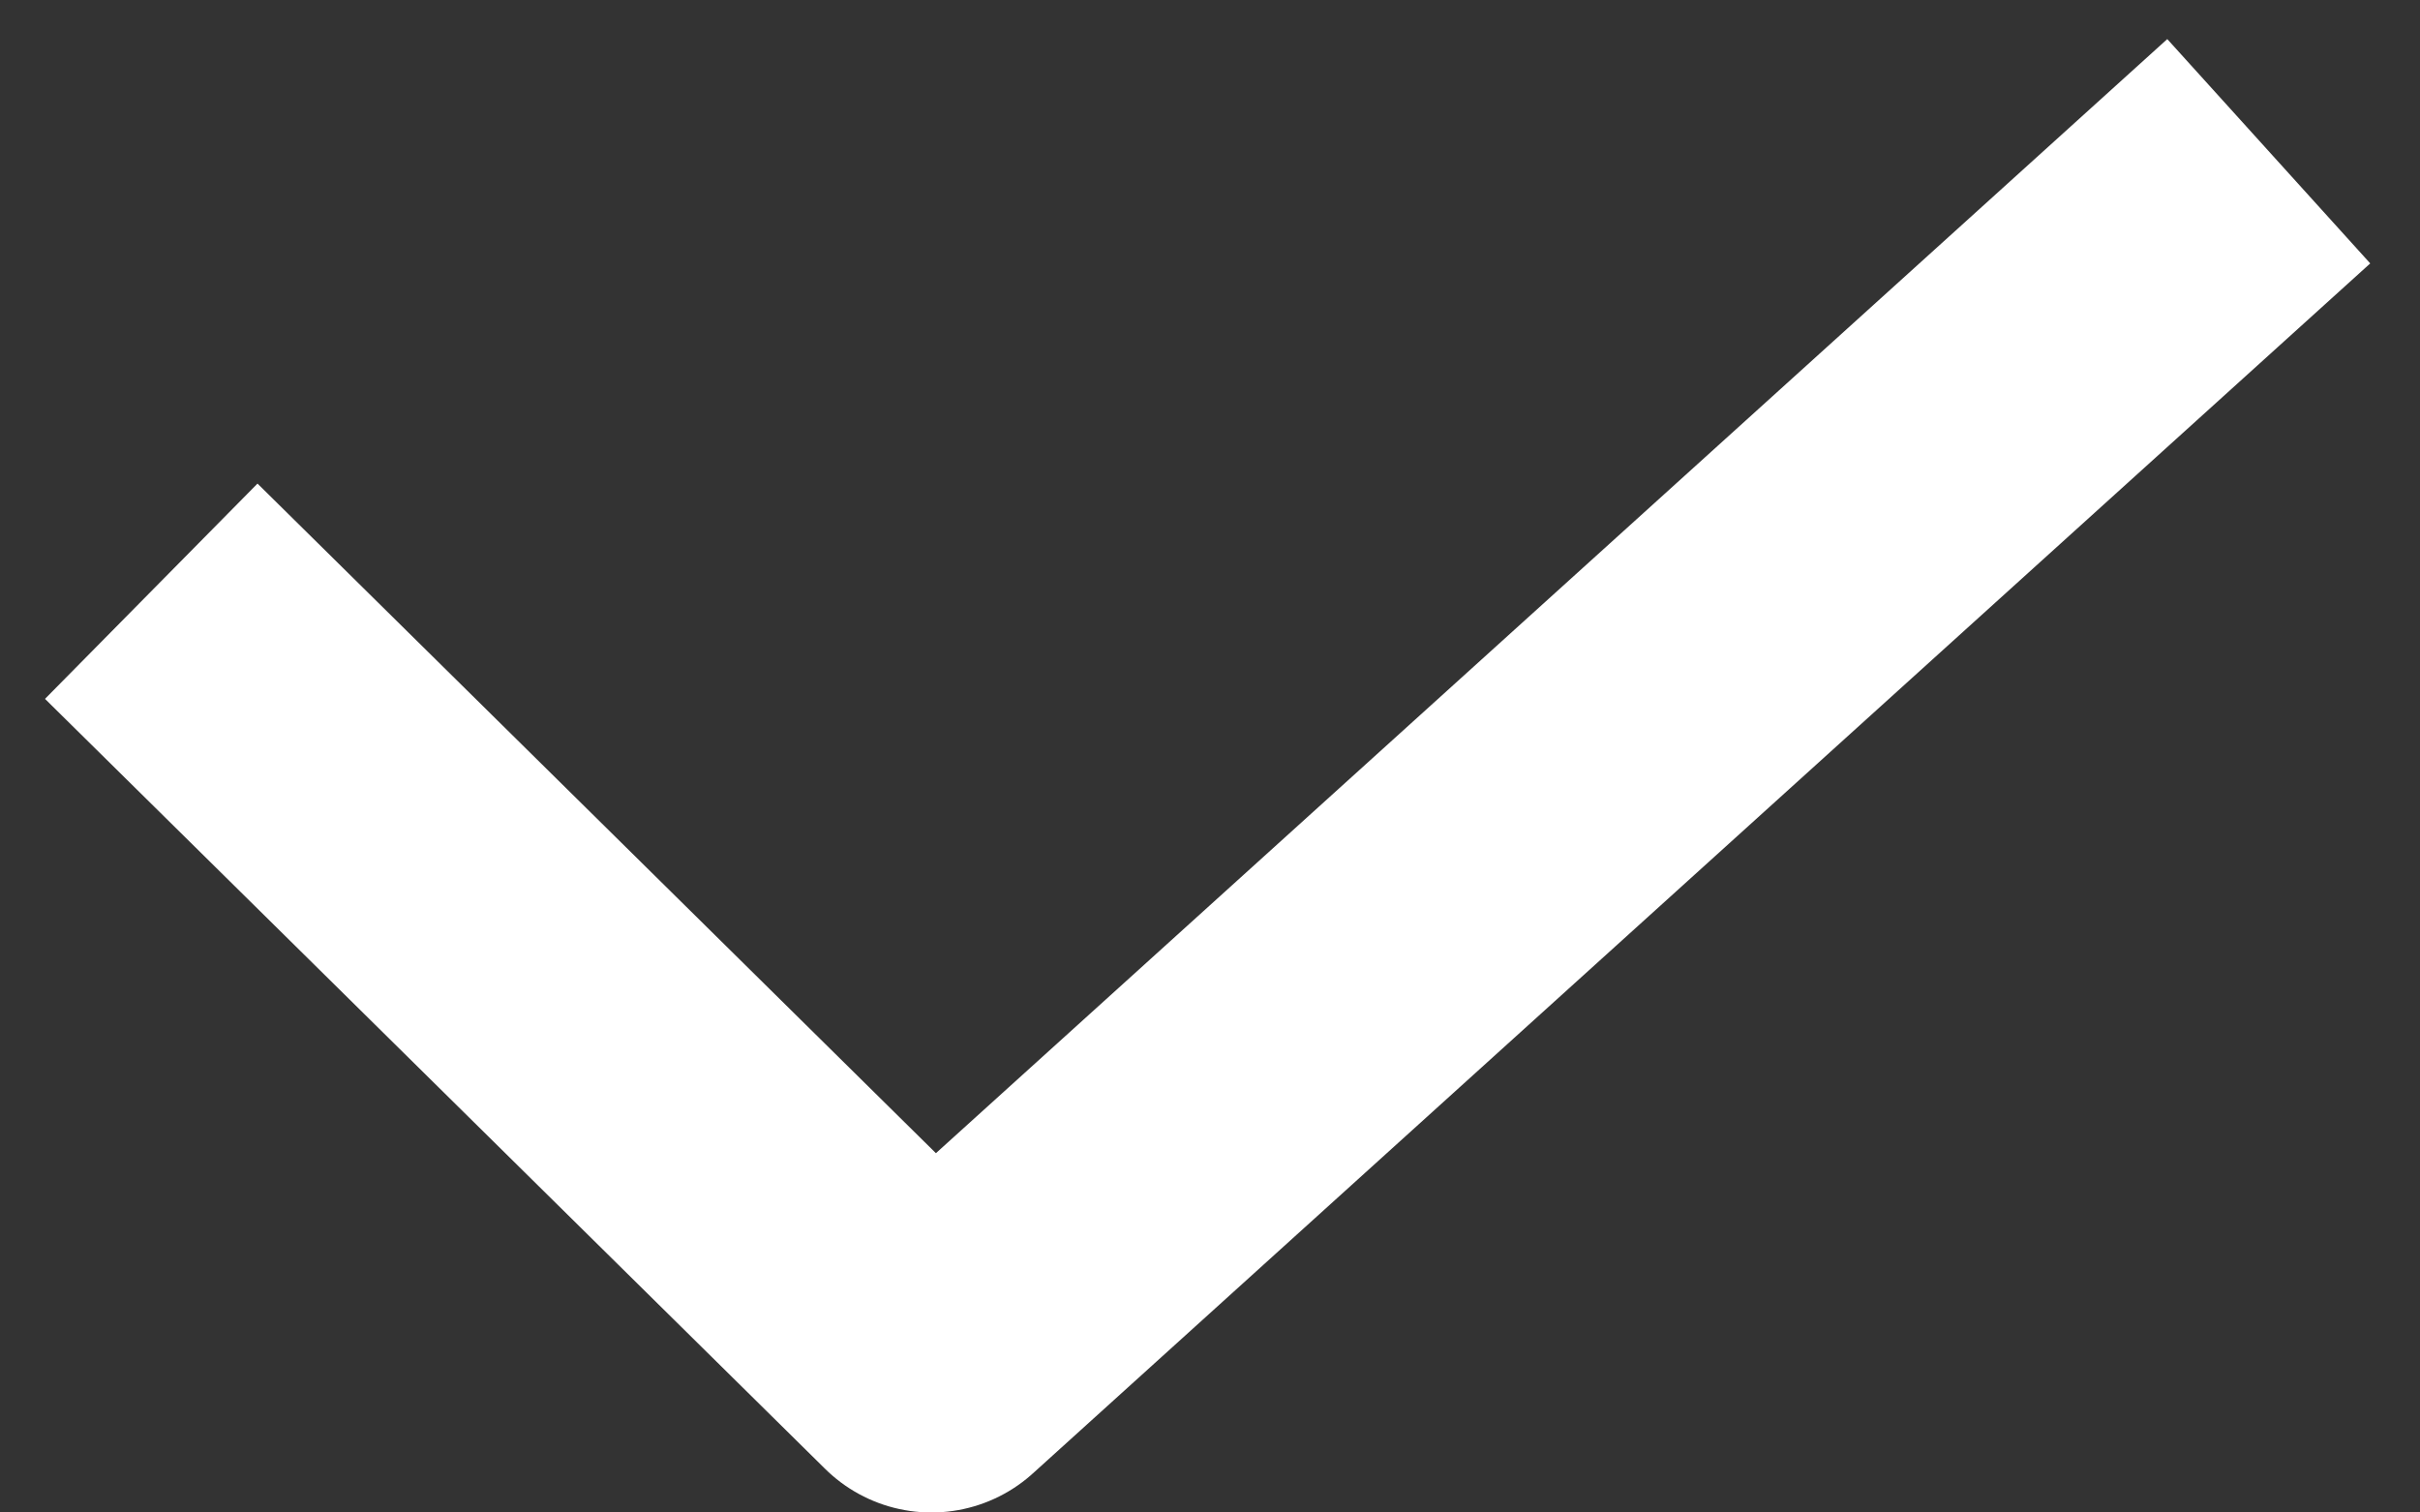 <svg width="16" height="10" viewBox="0 0 16 10" fill="none" xmlns="http://www.w3.org/2000/svg">
<rect x="0" y="0" width="16" height="10" fill="#333333" stroke="none"/>
<path d="M1 3.909L6.158 9L15 1" stroke="white" stroke-width="2" stroke-linejoin="round"/>
</svg>
